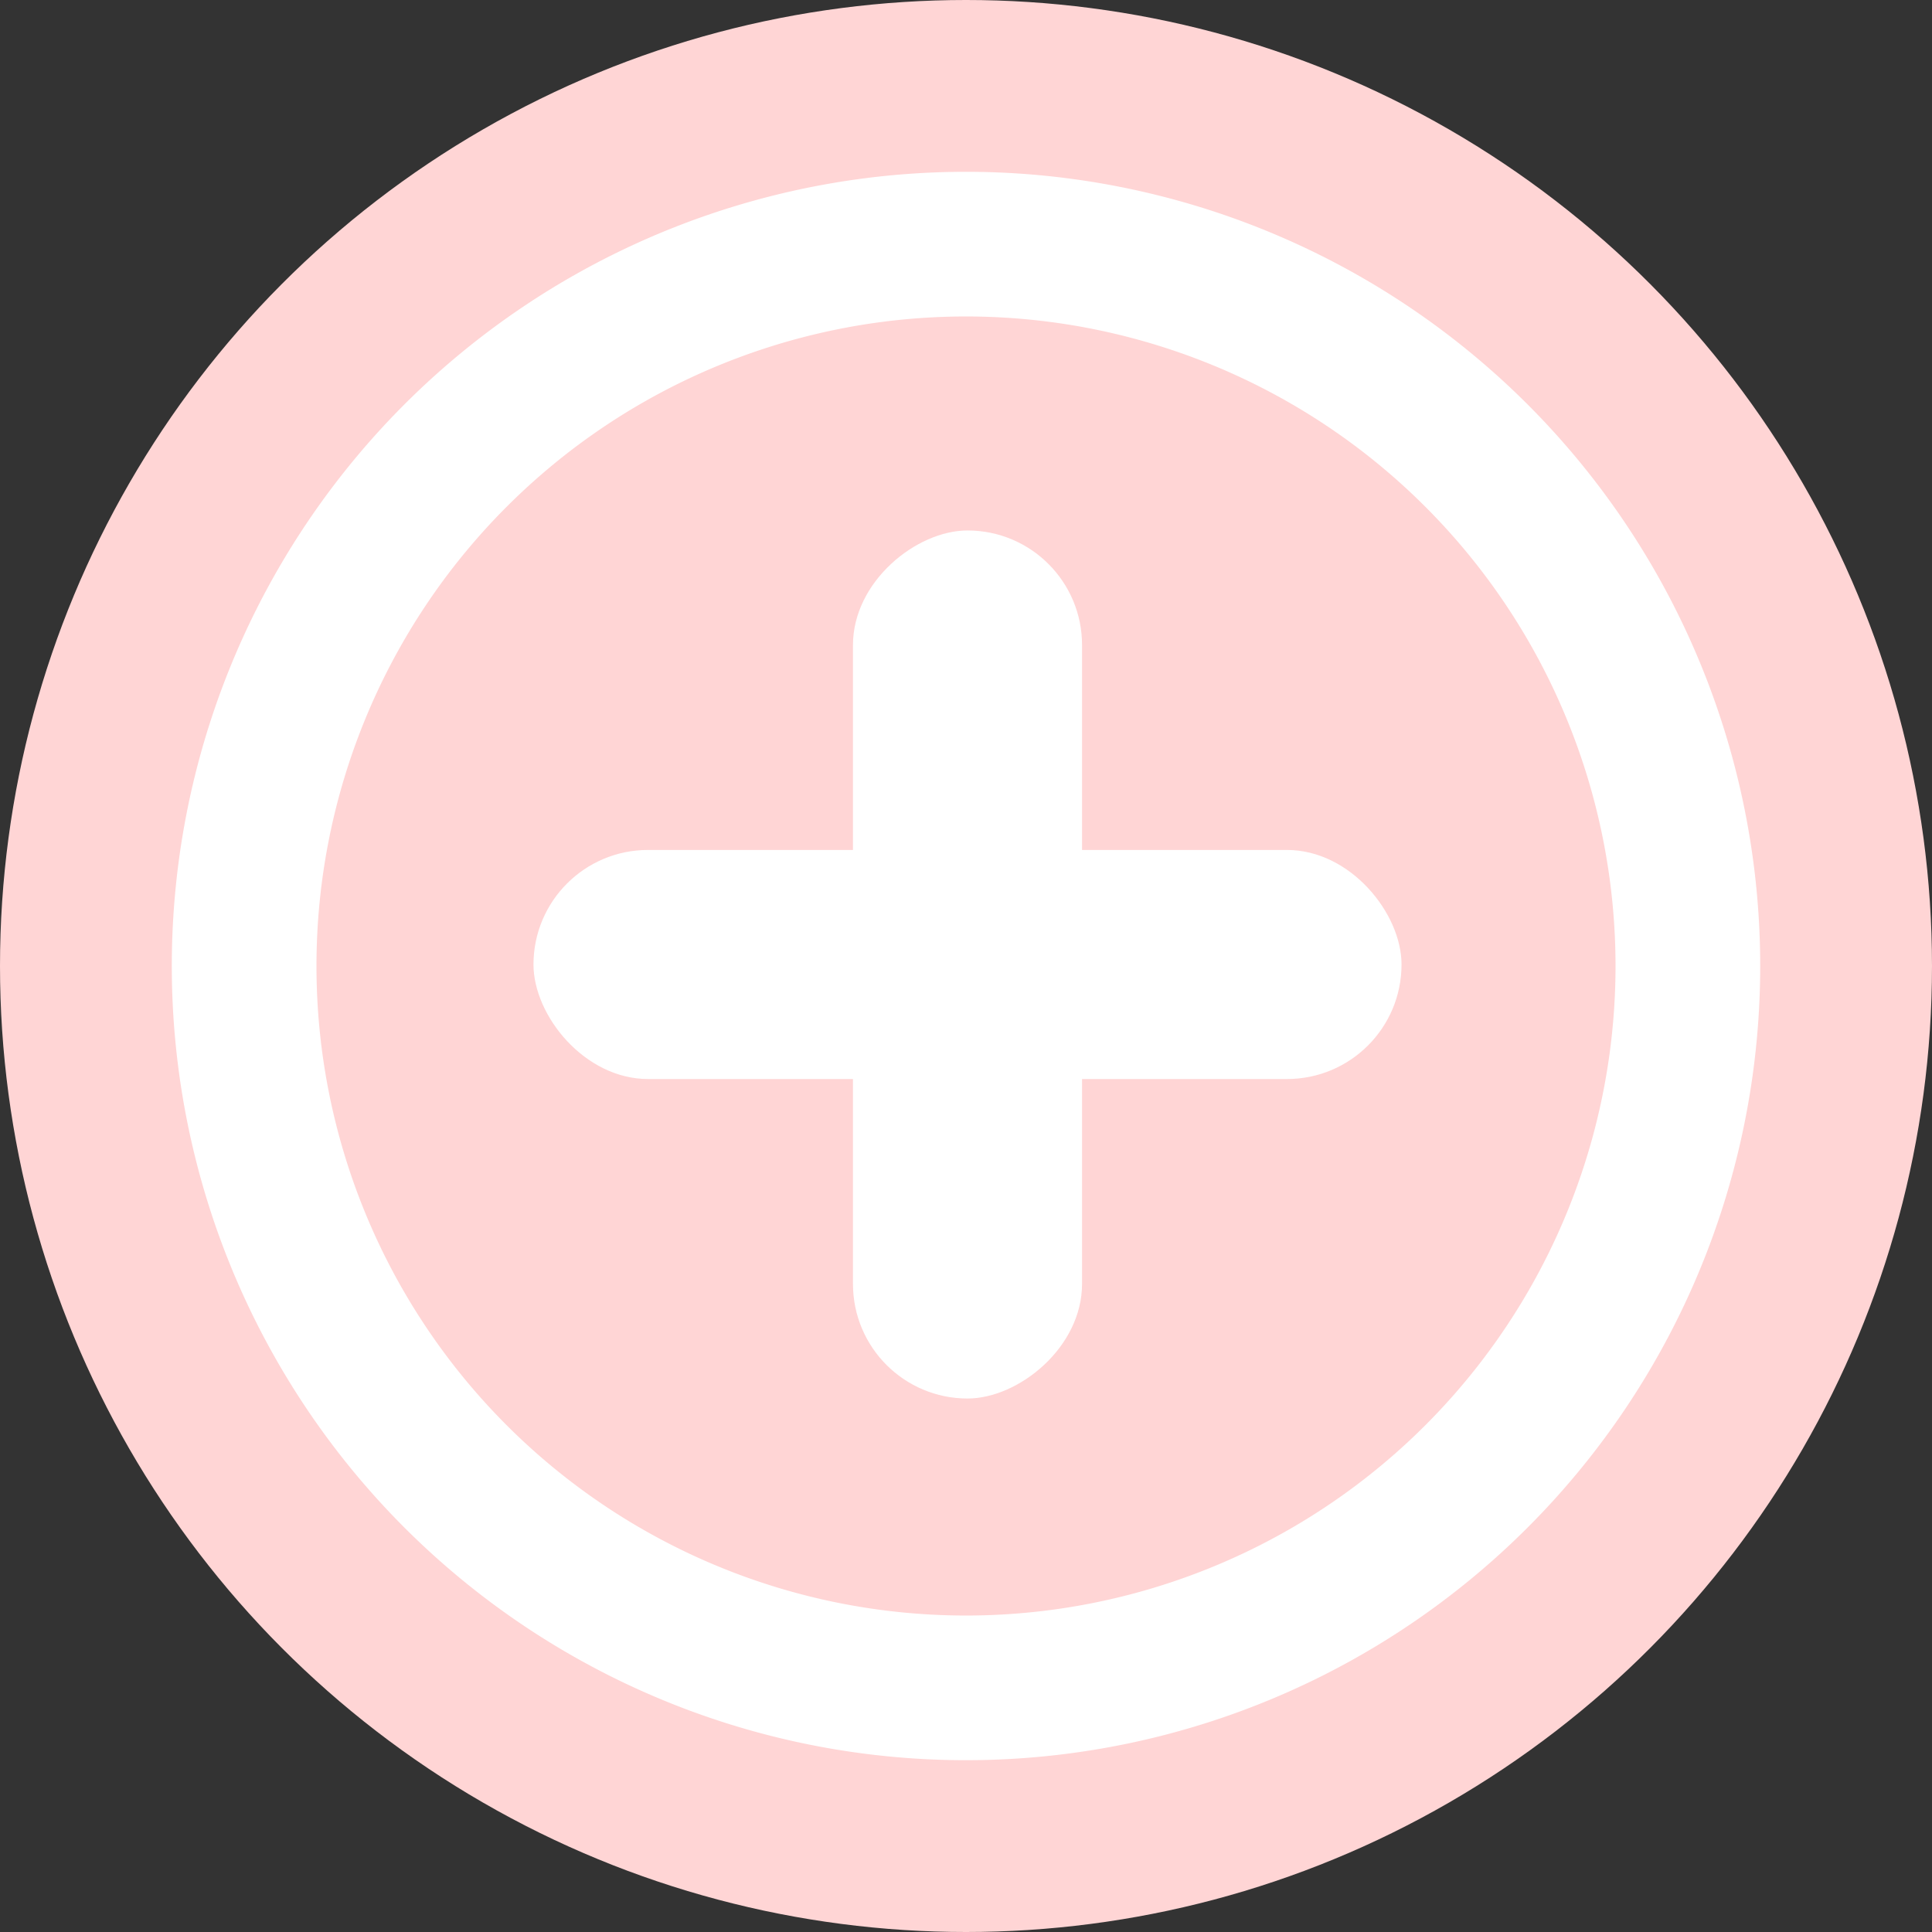 <svg xmlns="http://www.w3.org/2000/svg" viewBox="0 0 320.5 320.5"><rect x="0" y="0" width="320.5" height="320.5" fill="#333333" stroke="none"/><defs><style>.cls-1{fill:#ffd5d5;}.cls-2{fill:#fff;}</style></defs><g id="Camada_2" data-name="Camada 2"><g id="Camada_1-2" data-name="Camada 1"><circle class="cls-1" cx="160.25" cy="160.25" r="160.25"/><path class="cls-2" d="M160.25,28.5A131.75,131.75,0,1,0,292,160.25,131.75,131.75,0,0,0,160.25,28.5Zm0,239.5A107.75,107.75,0,1,1,268,160.25,107.75,107.75,0,0,1,160.25,268Z"/><rect class="cls-2" x="88.5" y="141" width="144" height="38" rx="19"/><rect class="cls-2" x="88.5" y="141" width="144" height="38" rx="19" transform="translate(0.5 320.5) rotate(-90)"/></g></g></svg>